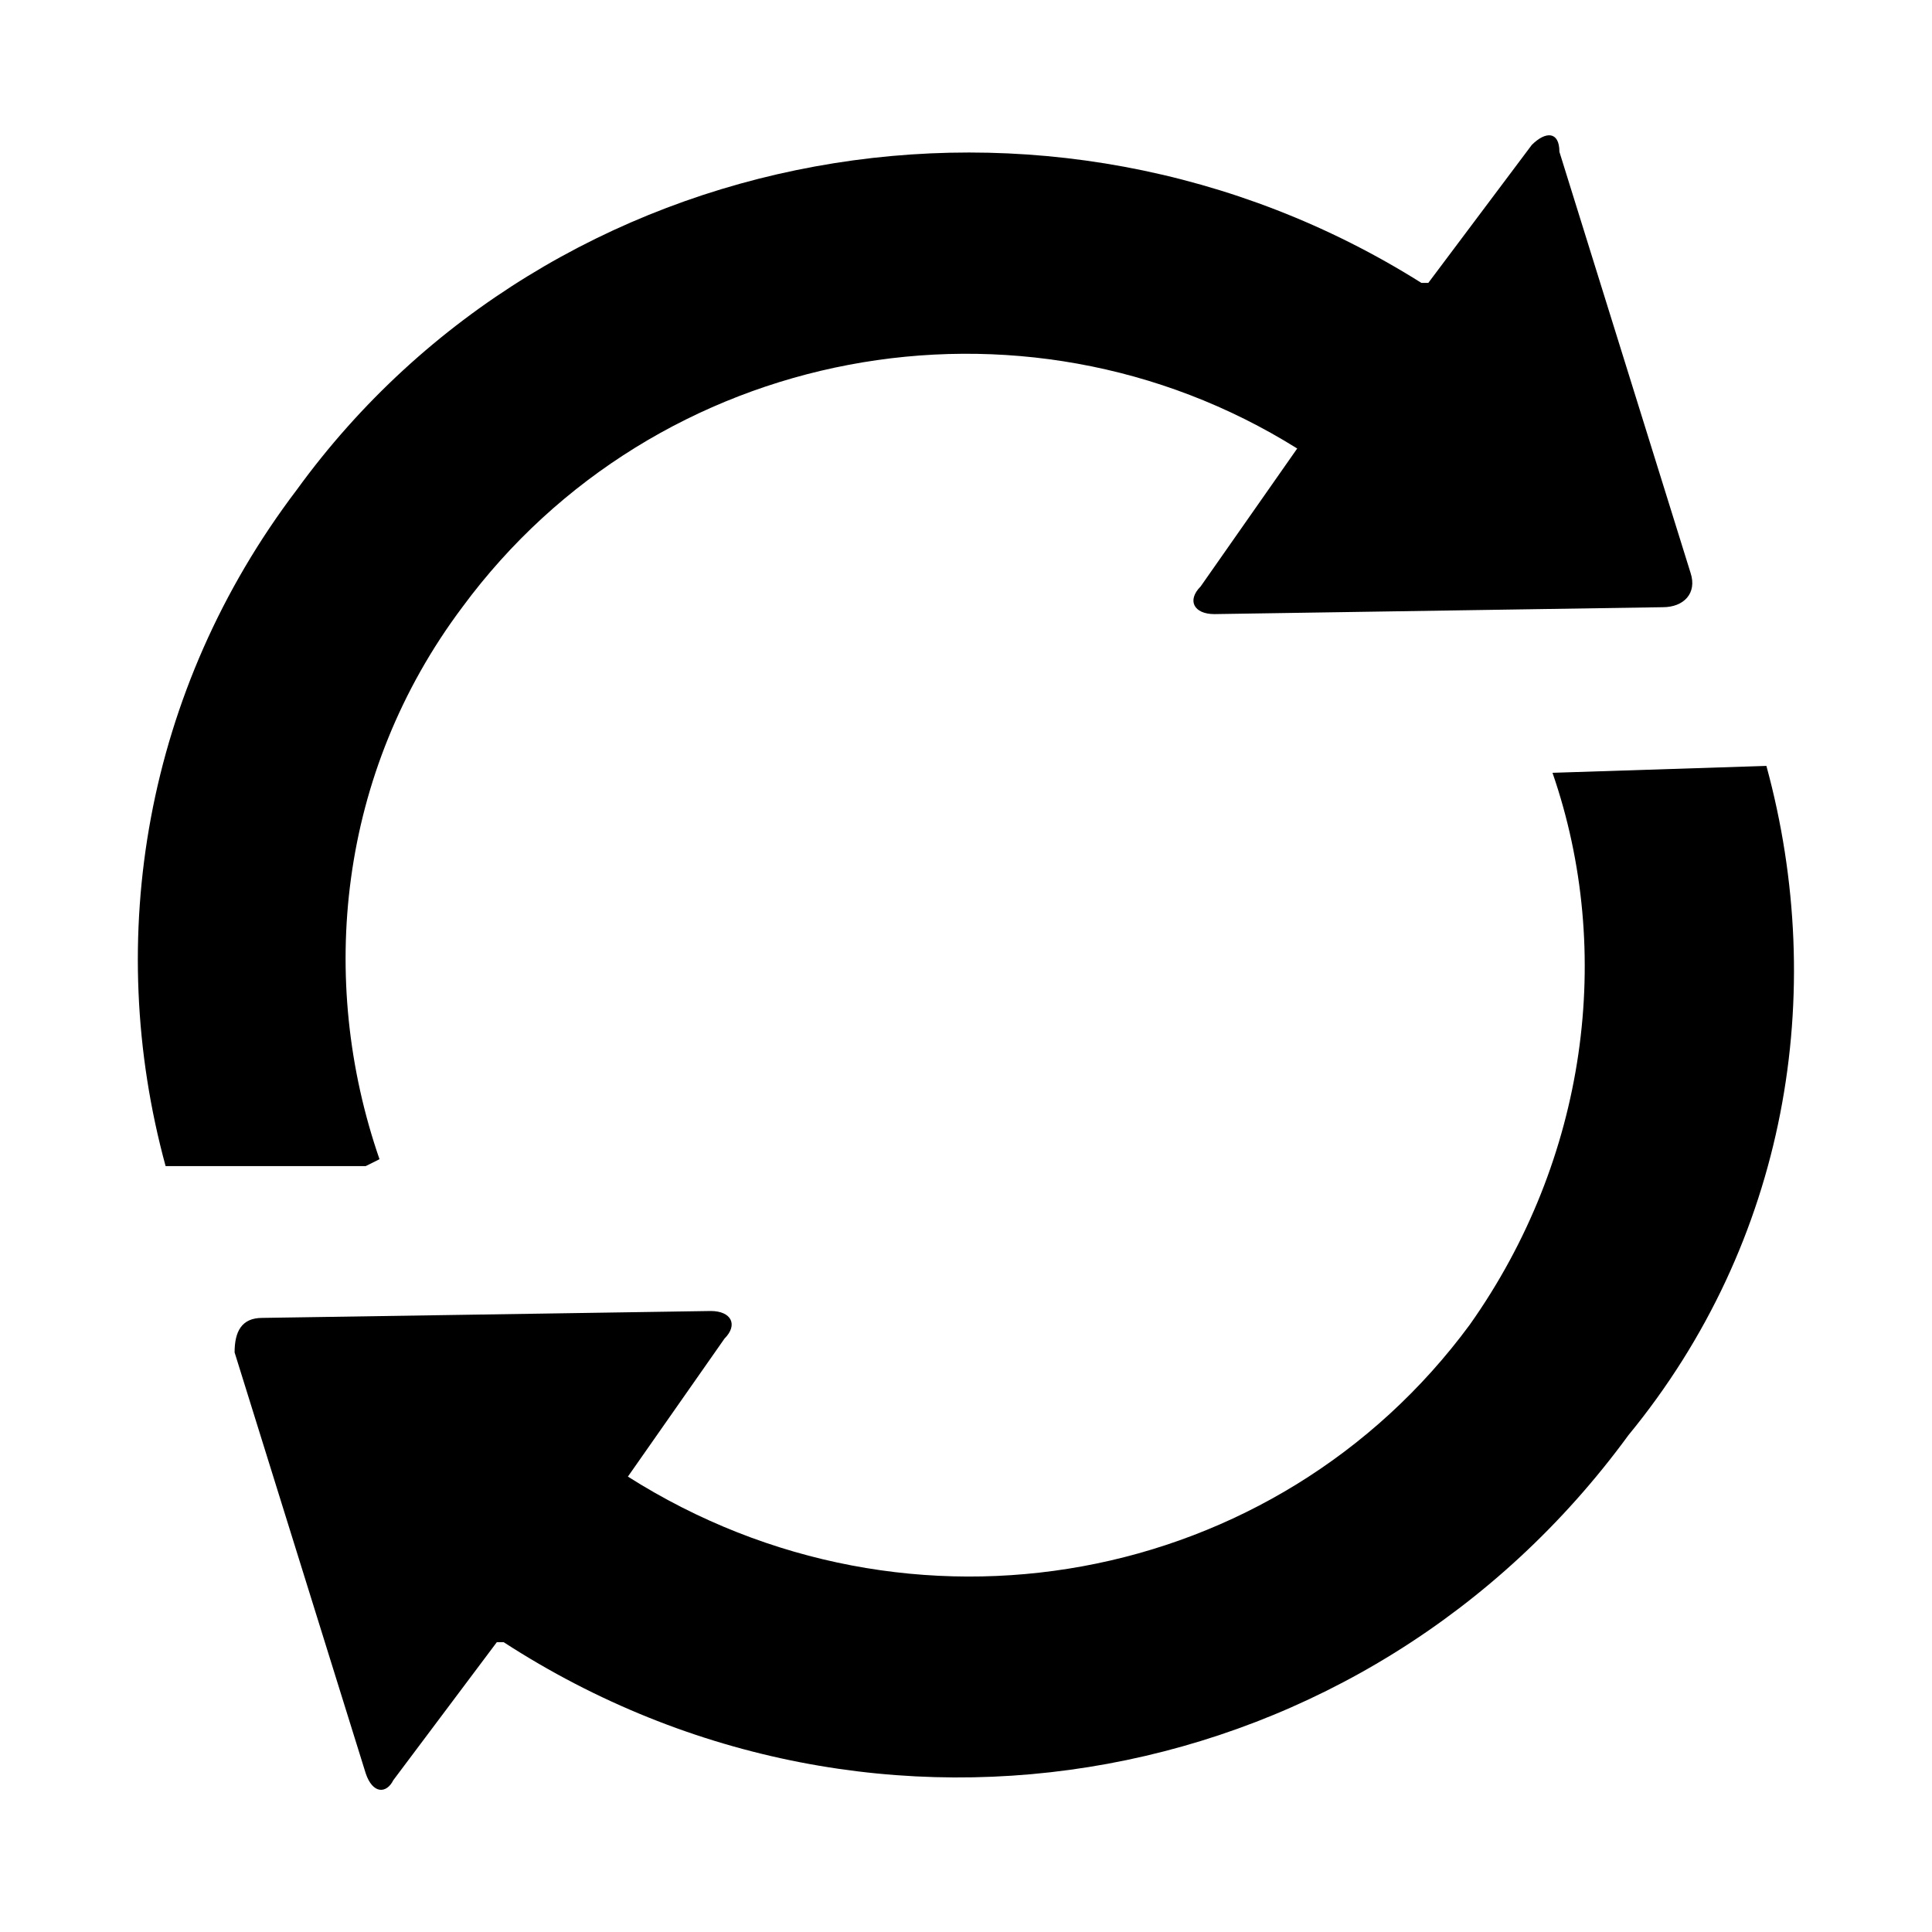 <svg xmlns="http://www.w3.org/2000/svg" viewBox="0 0 28 28" enable-background="new 0 0 28 28"><path d="M5.3 16.9H2.4c-.9-3.3-.3-6.9 1.9-9.8C8 2 15.2.7 20.6 4.1h.1l1.5-2c.2-.2.4-.2.4.1l1.9 6.1c.1.3-.1.5-.4.5l-6.5.1c-.3 0-.4-.2-.2-.4l1.4-2C14.8 4 9.5 5 6.7 8.8c-1.8 2.4-2.1 5.4-1.2 8l-.2.1zm20.3-5.8l-3.1.1c.9 2.6.5 5.6-1.2 8-2.8 3.8-8.1 4.8-12.2 2.2l1.4-2c.2-.2.1-.4-.2-.4l-6.5.1c-.3 0-.4.2-.4.5l1.9 6.1c.1.3.3.3.4.1l1.5-2h.1c5.4 3.5 12.5 2.2 16.3-3 2.3-2.8 2.9-6.4 2-9.7z"/></svg>